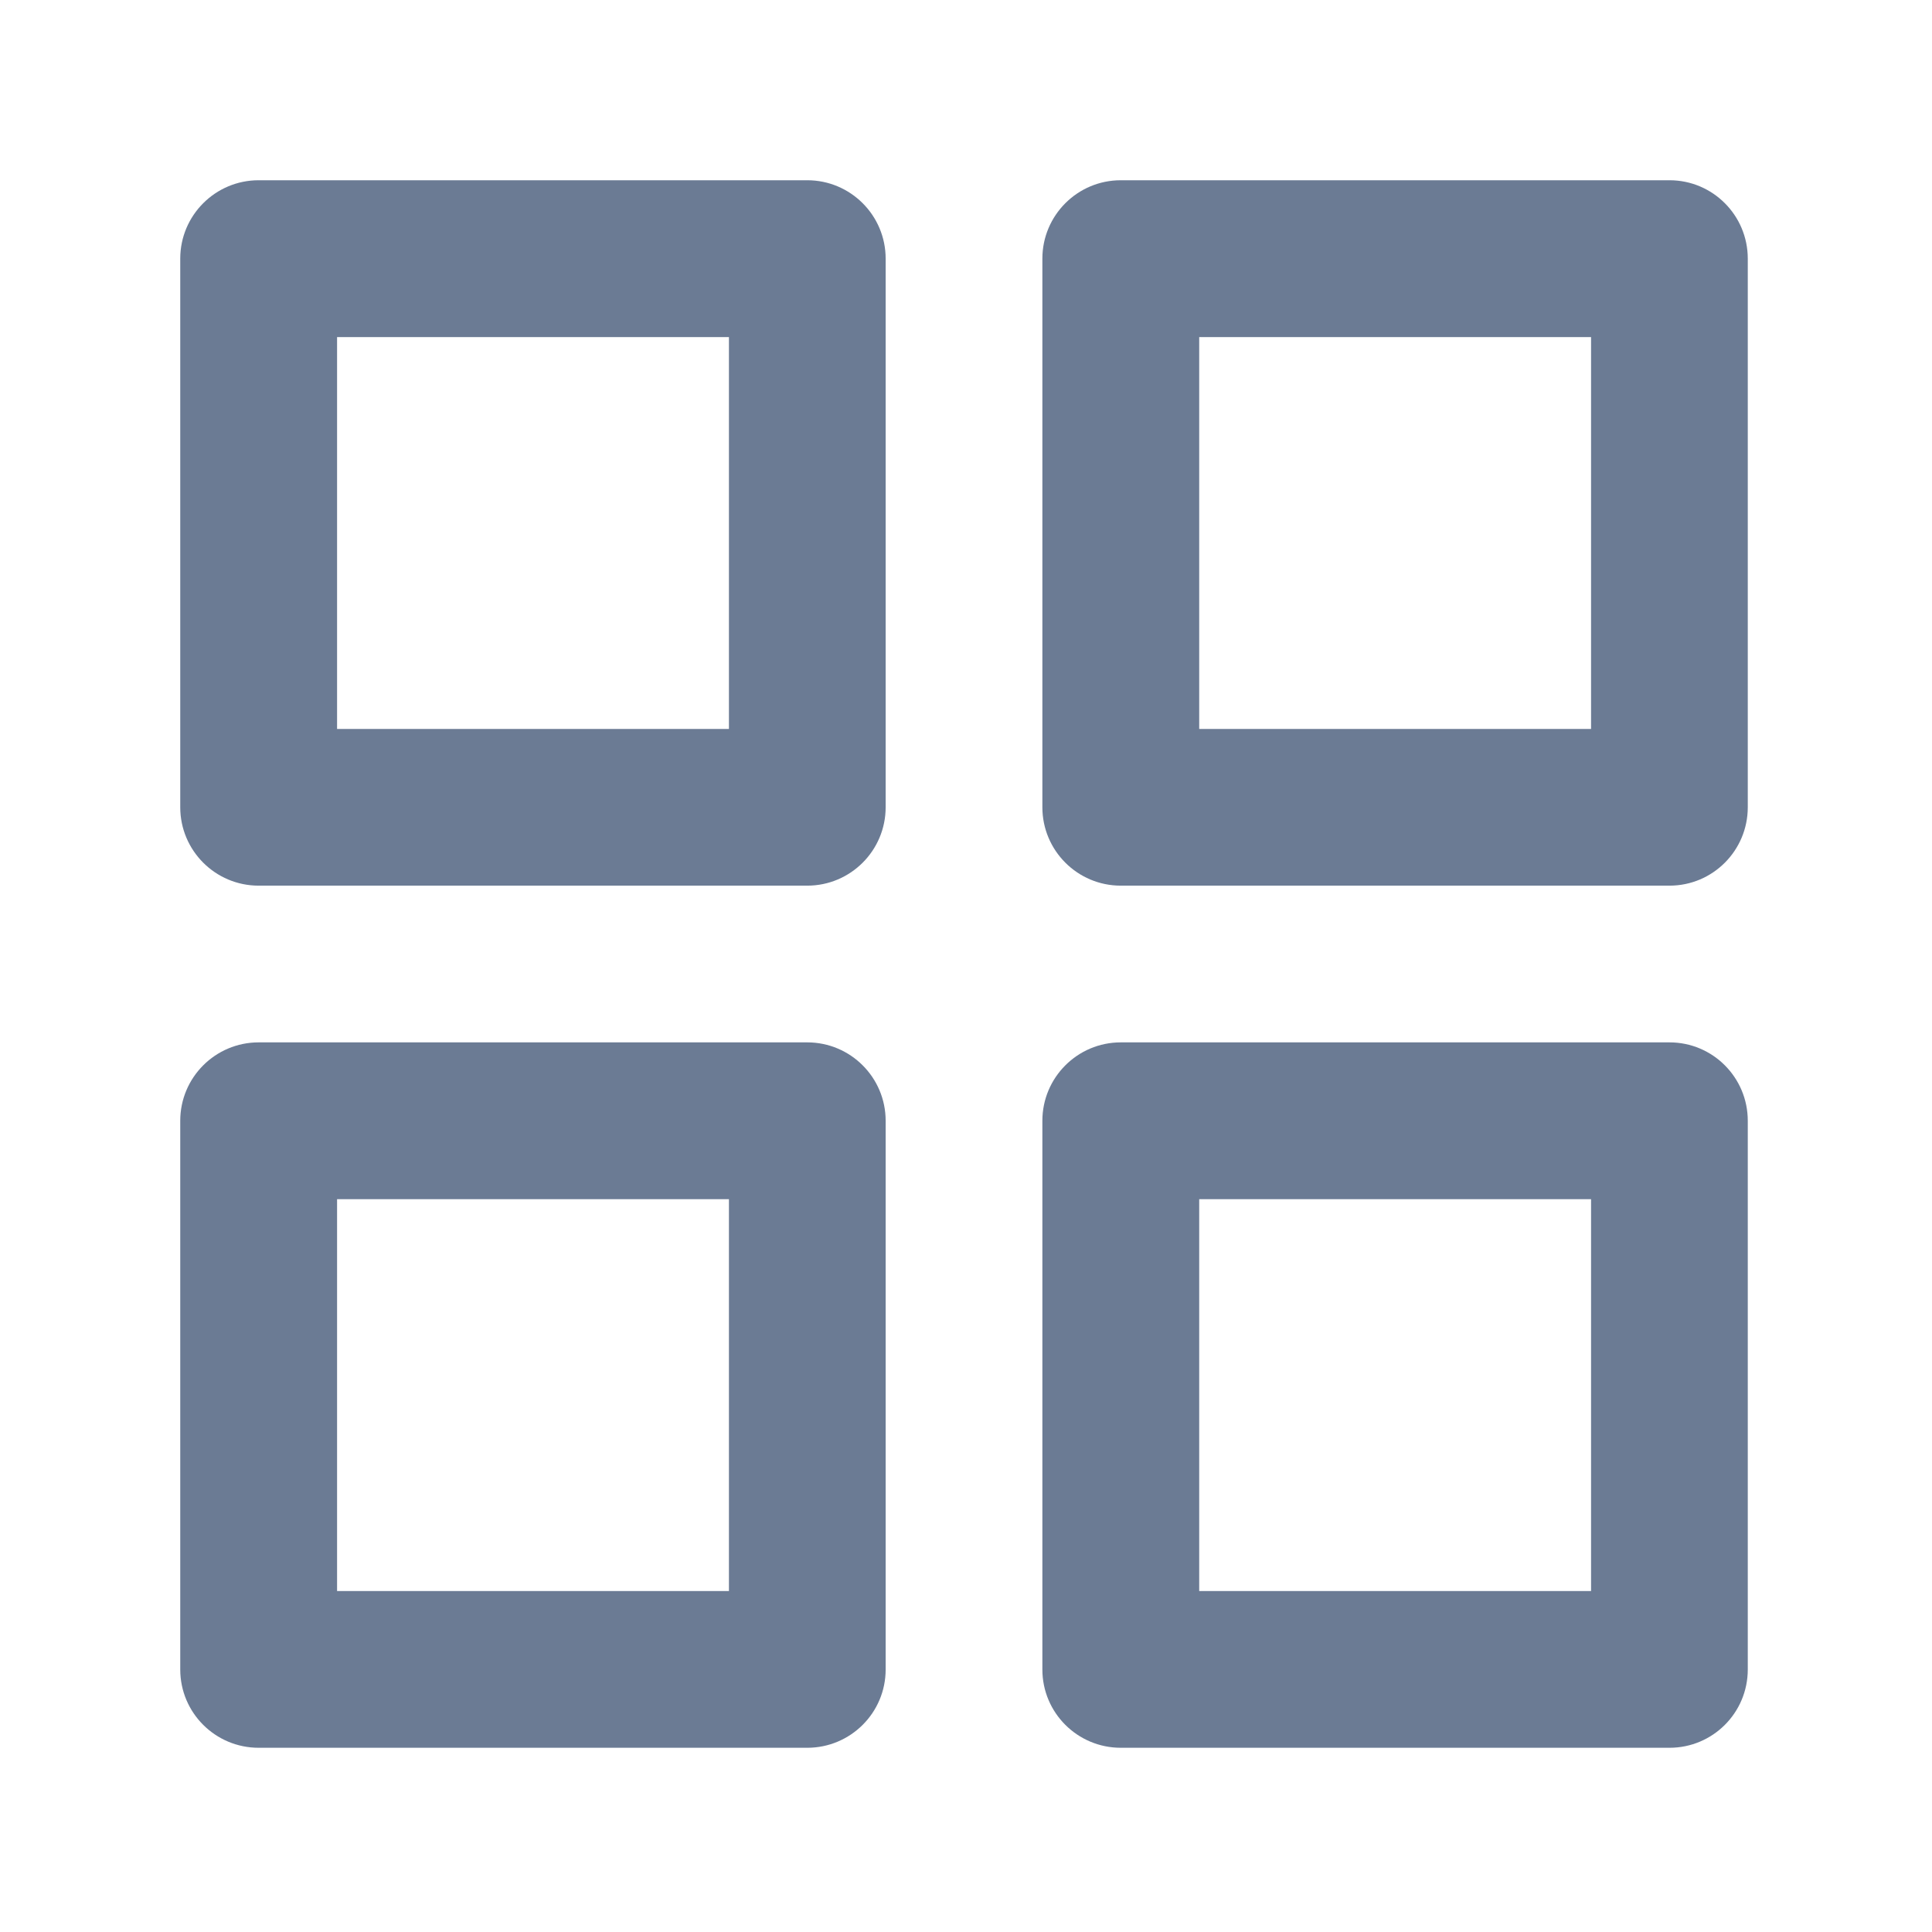 <svg width="17" height="17" viewBox="0 0 17 17" fill="none" xmlns="http://www.w3.org/2000/svg">
<path fill-rule="evenodd" clip-rule="evenodd" d="M7.103 9.172H2.276C1.895 9.172 1.586 9.481 1.586 9.862V14.69C1.586 15.071 1.895 15.379 2.276 15.379H7.103C7.484 15.379 7.793 15.071 7.793 14.69V9.862C7.793 9.481 7.484 9.172 7.103 9.172ZM6.414 14H2.966V10.552H6.414V14ZM14.69 1.586H9.862C9.481 1.586 9.172 1.895 9.172 2.276V7.103C9.172 7.484 9.481 7.793 9.862 7.793H14.69C15.071 7.793 15.379 7.484 15.379 7.103V2.276C15.379 1.895 15.071 1.586 14.69 1.586ZM14 6.414H10.552V2.966H14V6.414ZM14.69 9.172H9.862C9.481 9.172 9.172 9.481 9.172 9.862V14.69C9.172 15.071 9.481 15.379 9.862 15.379H14.69C15.071 15.379 15.379 15.071 15.379 14.69V9.862C15.379 9.481 15.071 9.172 14.69 9.172ZM14 14H10.552V10.552H14V14ZM7.103 1.586H2.276C1.895 1.586 1.586 1.895 1.586 2.276V7.103C1.586 7.484 1.895 7.793 2.276 7.793H7.103C7.484 7.793 7.793 7.484 7.793 7.103V2.276C7.793 1.895 7.484 1.586 7.103 1.586ZM6.414 6.414H2.966V2.966H6.414V6.414Z" fill="#6B7B94"/>
</svg>

